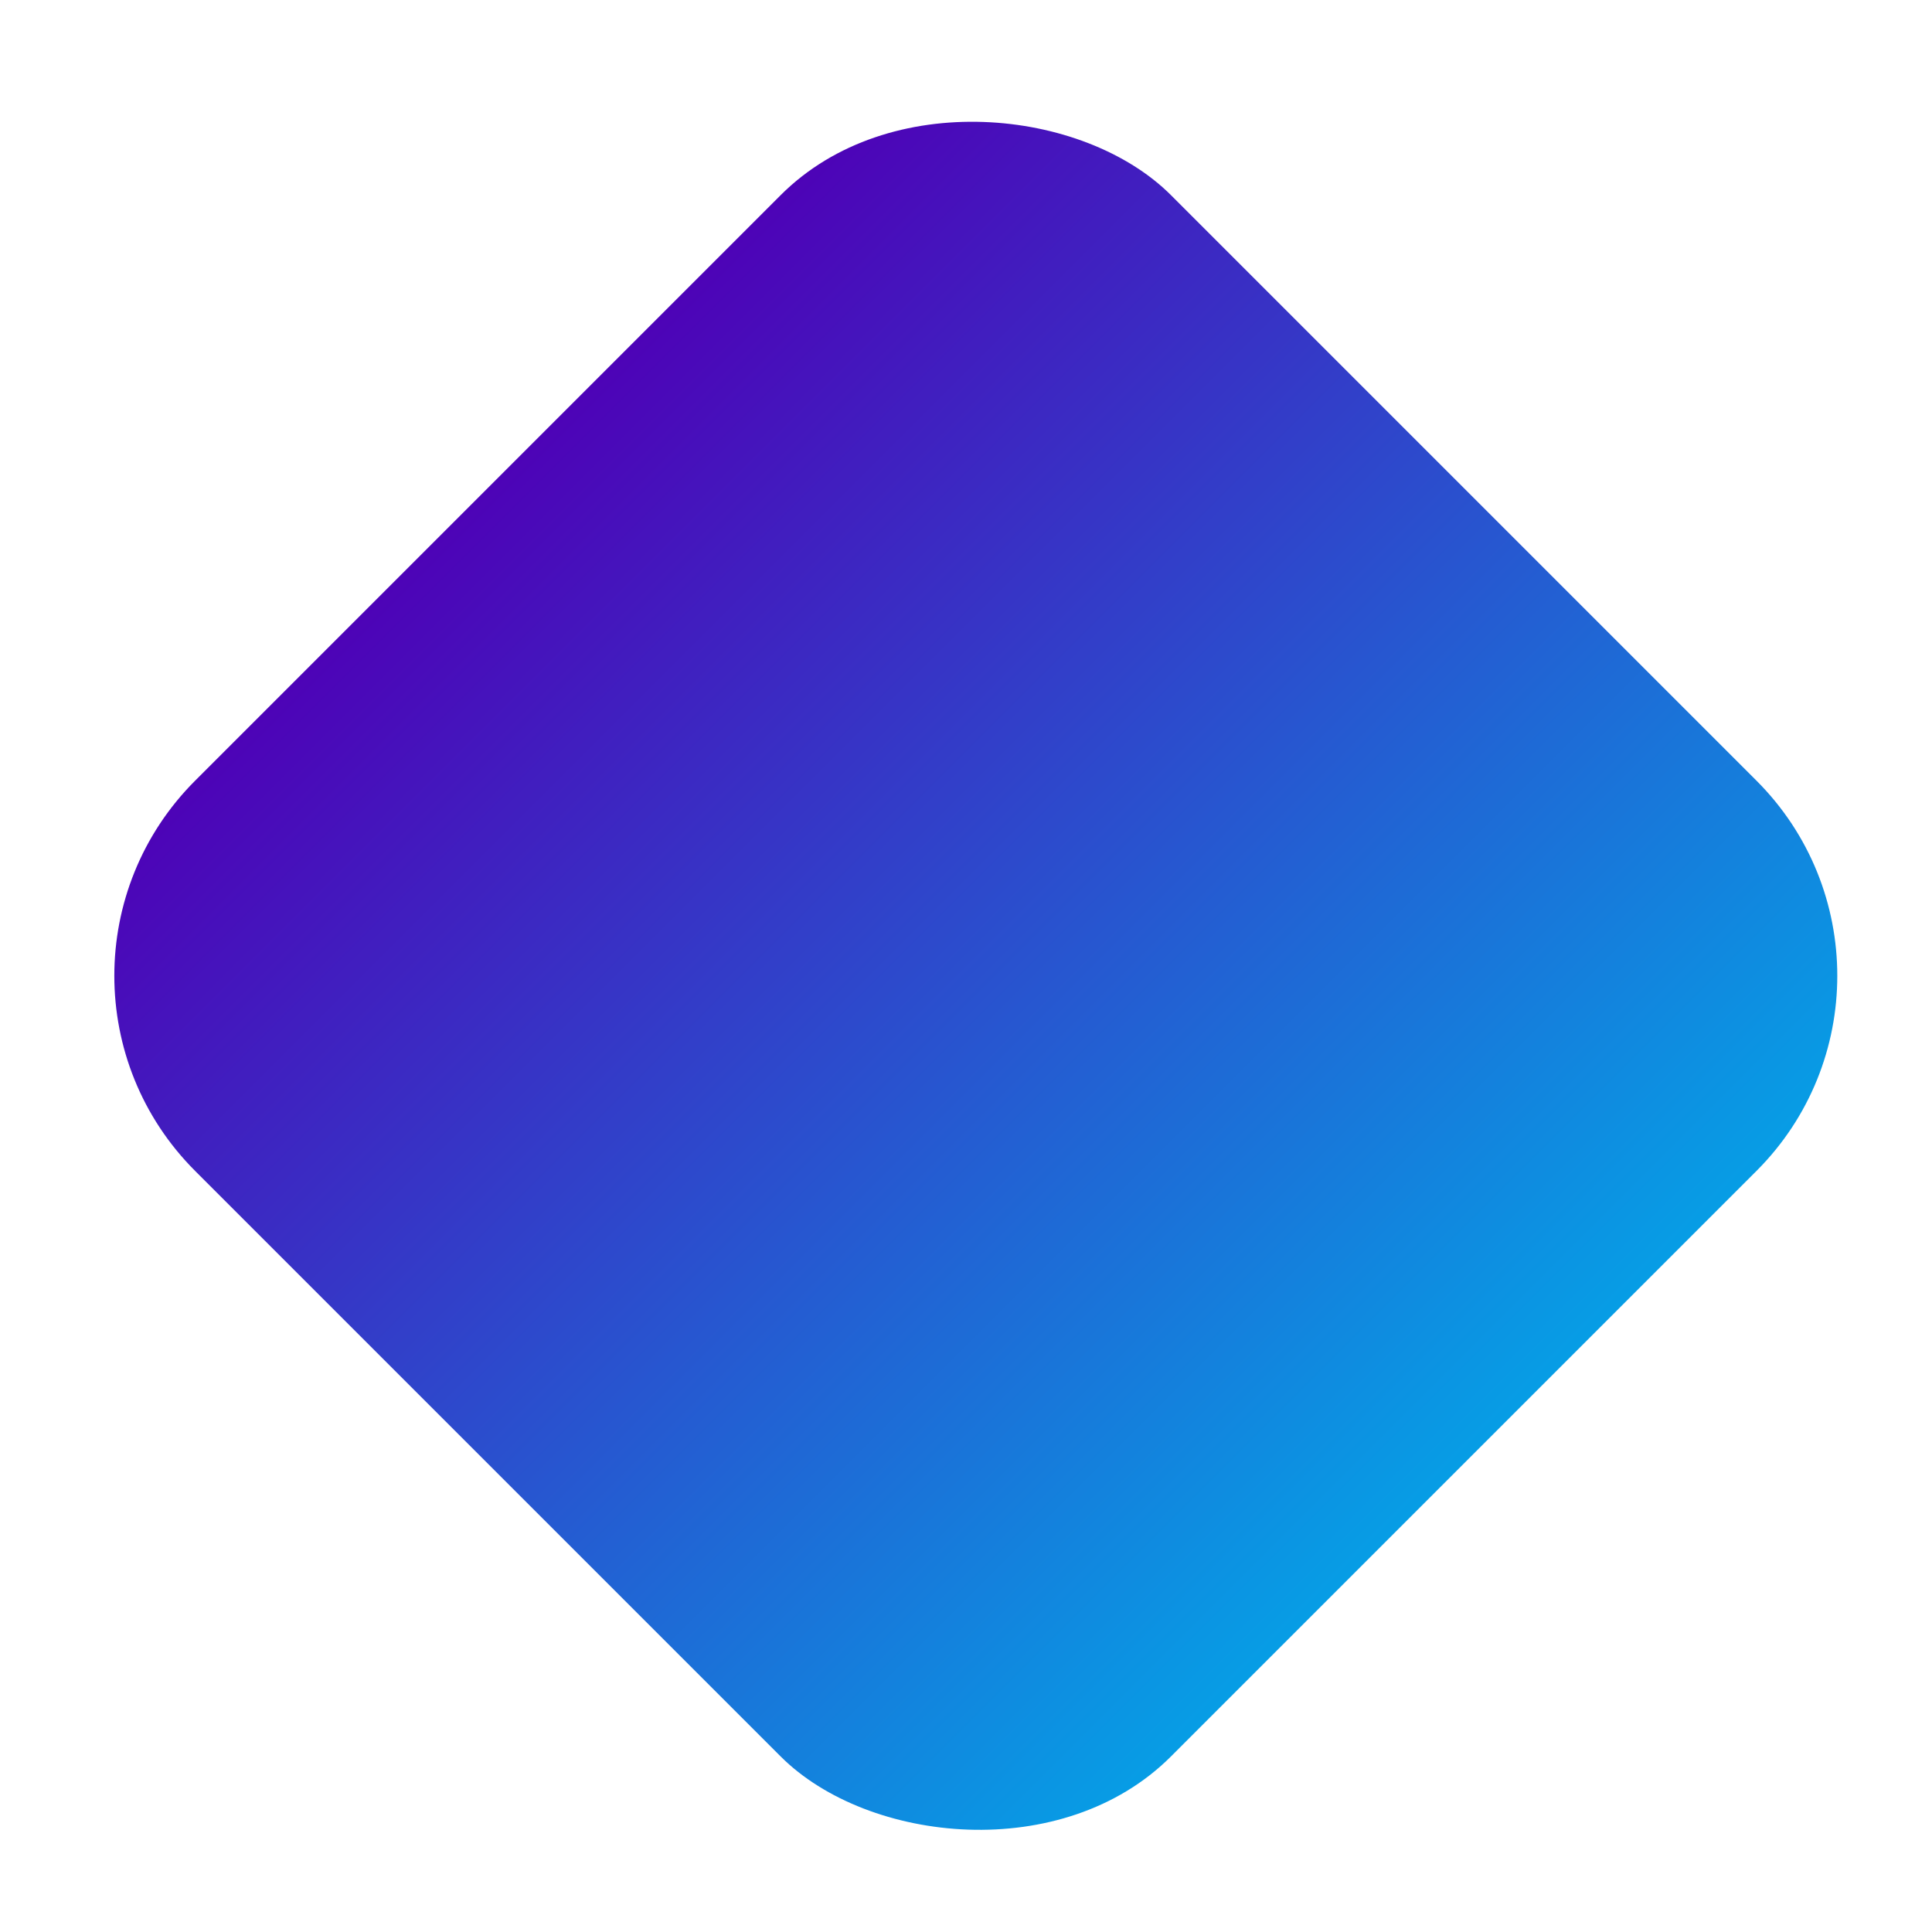 <svg width="14" height="14" viewBox="0 0 14 14" fill="none" xmlns="http://www.w3.org/2000/svg">
    <rect y="7.071" width="10" height="10" rx="2" transform="rotate(-45 0 7.071)"
        fill="url(#paint0_linear_403_1984)" />
    <defs>
        <linearGradient id="paint0_linear_403_1984" x1="5" y1="7.071" x2="5" y2="17.071"
            gradientUnits="userSpaceOnUse">
            <stop stop-color="#4D03B7" />
            <stop offset="1" stop-color="#079DE5" />
        </linearGradient>
    </defs>
</svg>
    